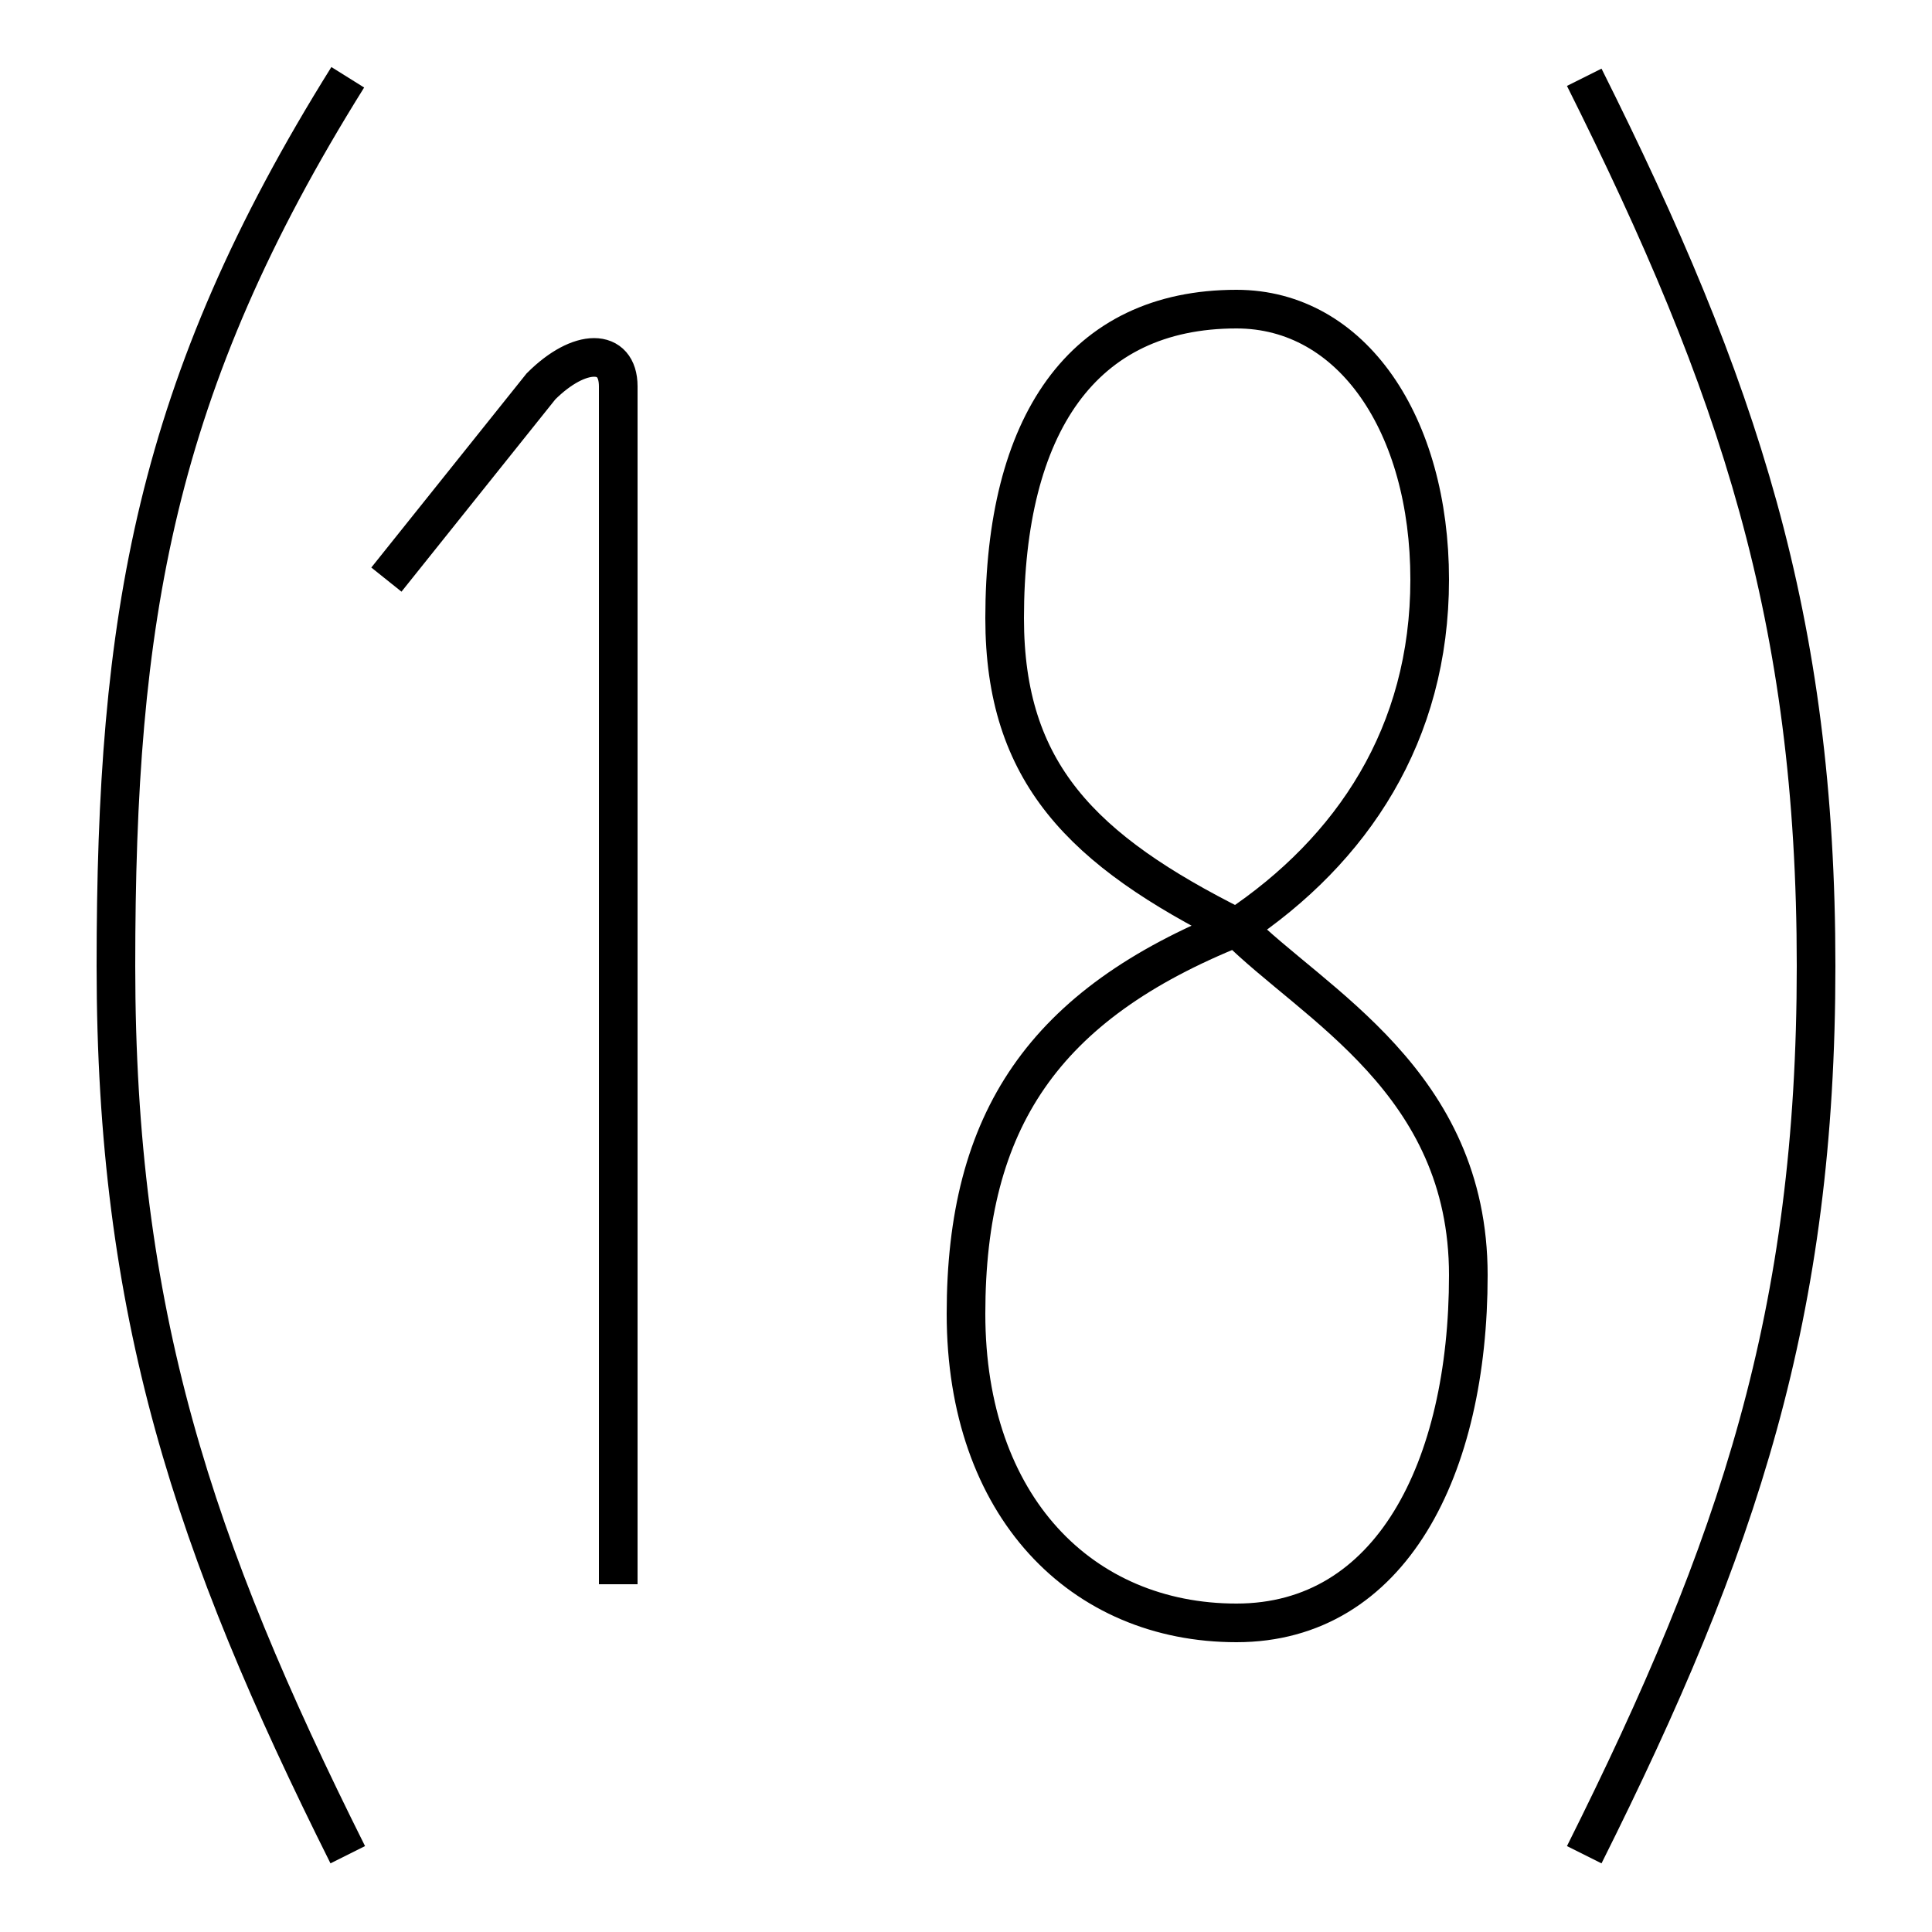<?xml version='1.0' encoding='utf8'?>
<svg viewBox="0.0 -6.0 50.0 50.0" version="1.1" xmlns="http://www.w3.org/2000/svg">
<rect x="0.0" y="-6.0" width="50.0" height="50.0" fill="#808080" stroke="none"/>
<rect x="-1000" y="-1000" width="2000" height="2000" stroke="white" fill="white"/>
<g style="fill:white;stroke:#000000;  stroke-width:1">
<path d="M 9 -42 C 4 -34 3 -28 3 -19 C 3 -10 5 -4 9 4 M 41 -42 C 45 -34 47 -28 47 -19 C 47 -10 45 -4 41 4 M 10 -29 L 14 -34 C 15 -35 16 -35 16 -34 L 16 -3 M 32 -2 C 36 -2 38 -6 38 -11 C 38 -16 34 -18 32 -20 C 27 -18 25 -15 25 -10 C 25 -5 28 -2 32 -2 Z M 32 -20 C 35 -22 37 -25 37 -29 C 37 -33 35 -36 32 -36 C 28 -36 26 -33 26 -28 C 26 -24 28 -22 32 -20 Z" transform="translate(0.0 38.0)" />
</g>
</svg>